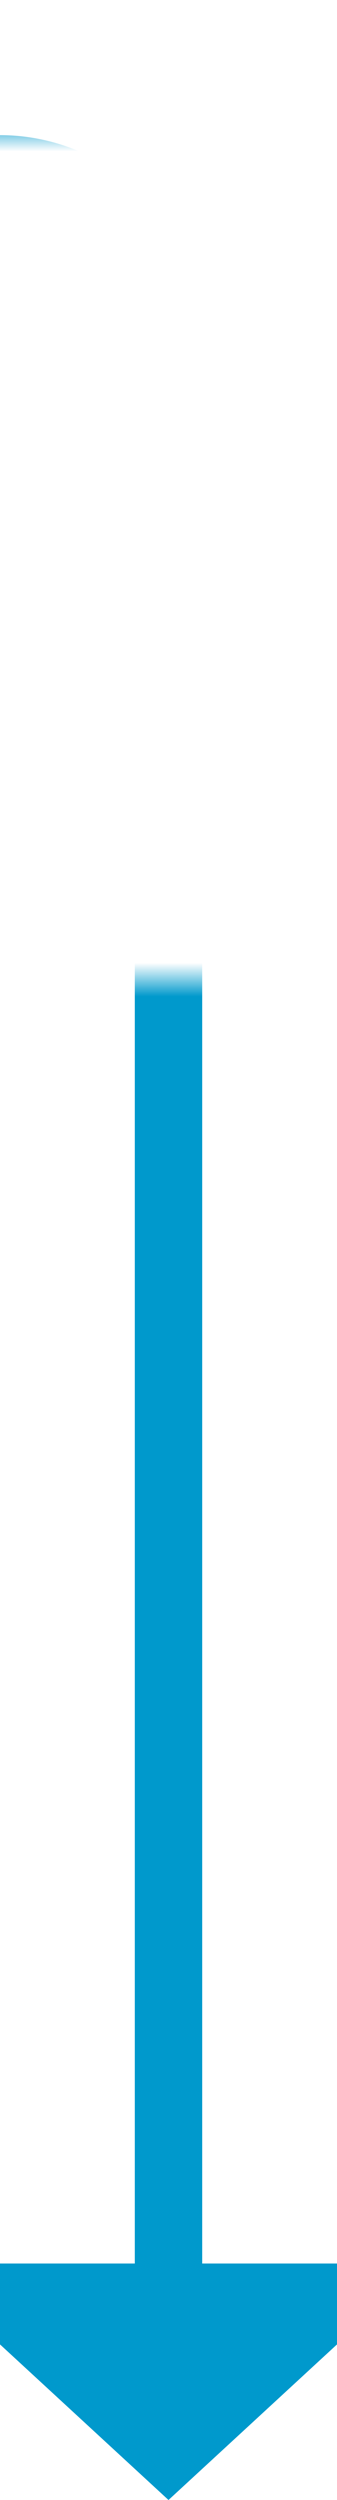 ﻿<?xml version="1.0" encoding="utf-8"?>
<svg version="1.1" xmlns:xlink="http://www.w3.org/1999/xlink" width="10px" height="74px" preserveAspectRatio="xMidYMin meet" viewBox="362 335  8 74" xmlns="http://www.w3.org/2000/svg">
  <defs>
    <mask fill="white" id="clip4408">
      <path d="M 351.165 339  L 380.835 339  L 380.835 364  L 351.165 364  Z M 319 337  L 380.835 337  L 380.835 419  L 319 419  Z " fill-rule="evenodd" />
    </mask>
  </defs>
  <path d="M 319 340  L 361 340  A 5 5 0 0 1 366 345 L 366 403  " stroke-width="2" stroke="#0099cc" fill="none" mask="url(#clip4408)" />
  <path d="M 358.4 402  L 366 409  L 373.6 402  L 358.4 402  Z " fill-rule="nonzero" fill="#0099cc" stroke="none" mask="url(#clip4408)" />
</svg>